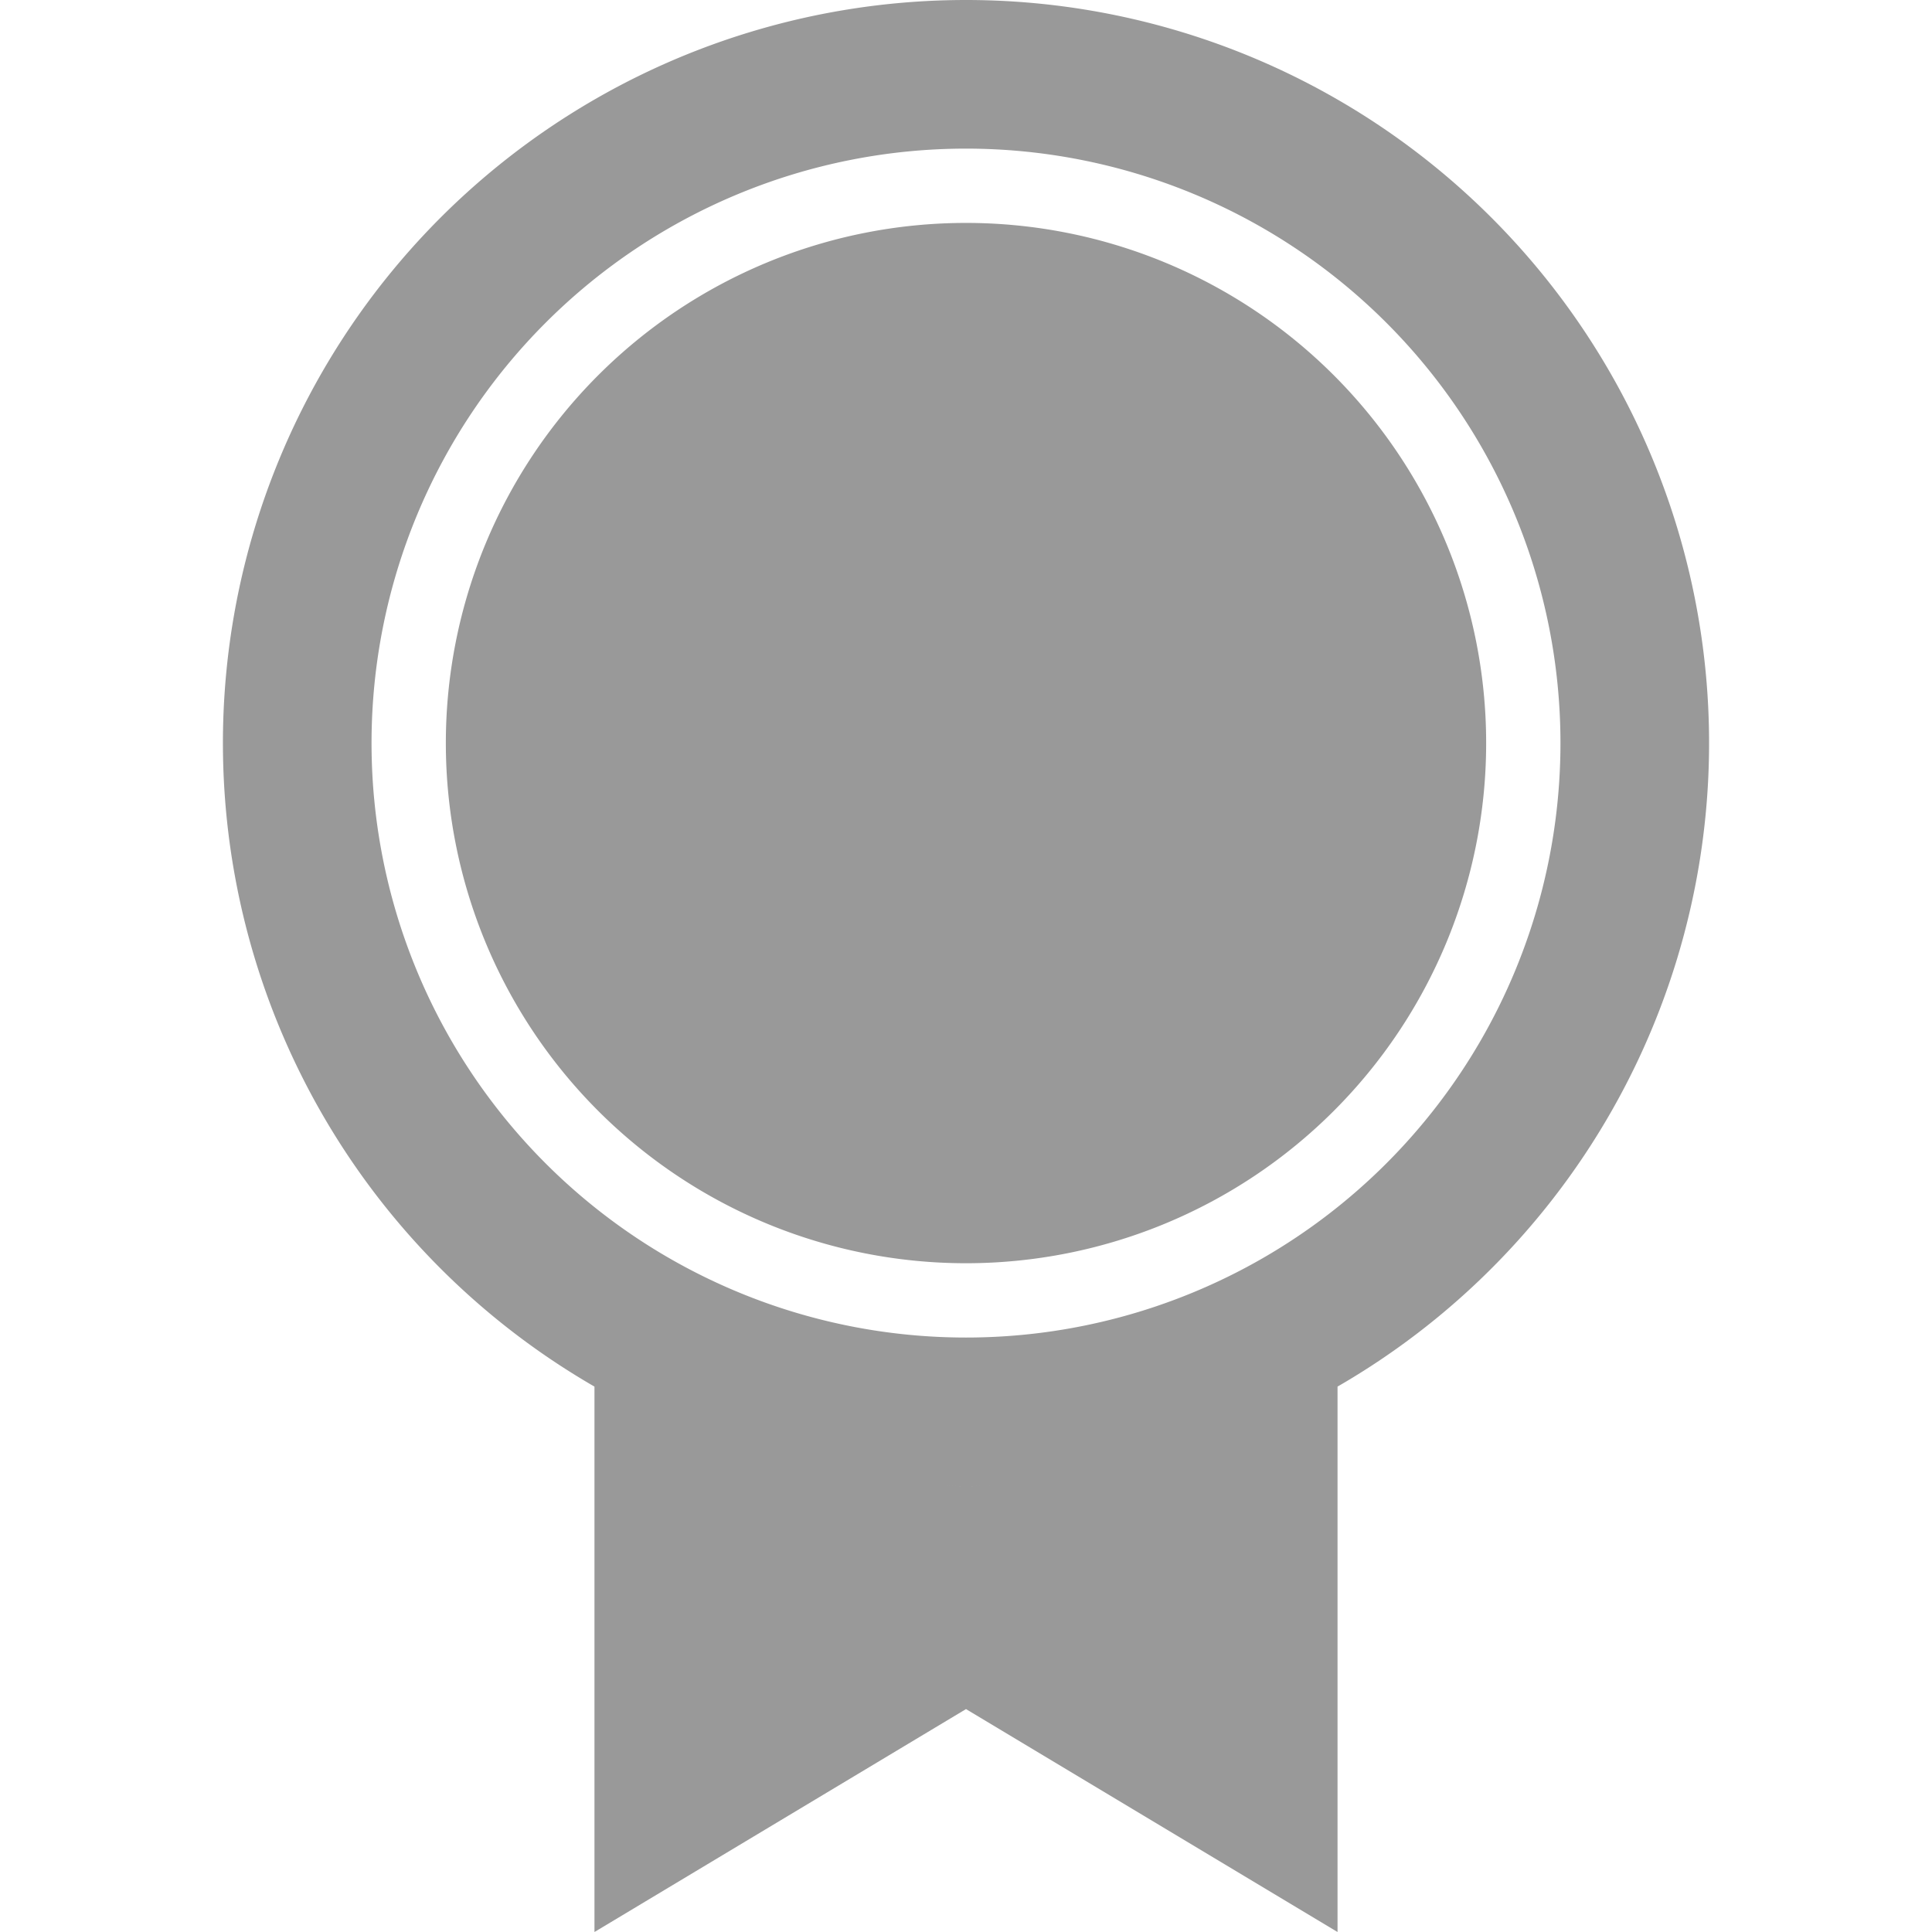 <?xml version="1.0" standalone="no"?><!DOCTYPE svg PUBLIC "-//W3C//DTD SVG 1.1//EN" "http://www.w3.org/Graphics/SVG/1.1/DTD/svg11.dtd"><svg class="icon" width="200px" height="200.00px" viewBox="0 0 1024 1024" version="1.1" xmlns="http://www.w3.org/2000/svg"><path fill="#999999" d="M512 787.692a391.483 391.483 0 0 1-196.923-53.169V1024l196.923-118.154 196.923 118.154v-289.477A391.483 391.483 0 0 1 512 787.692zM512 0a393.846 393.846 0 1 0 393.846 393.846A393.846 393.846 0 0 0 512 0z m0 708.923a315.077 315.077 0 1 1 315.077-315.077 315.077 315.077 0 0 1-315.077 315.077zM512 393.846m-275.692 0a275.692 275.692 0 1 0 551.385 0 275.692 275.692 0 1 0-551.385 0Z" /></svg>